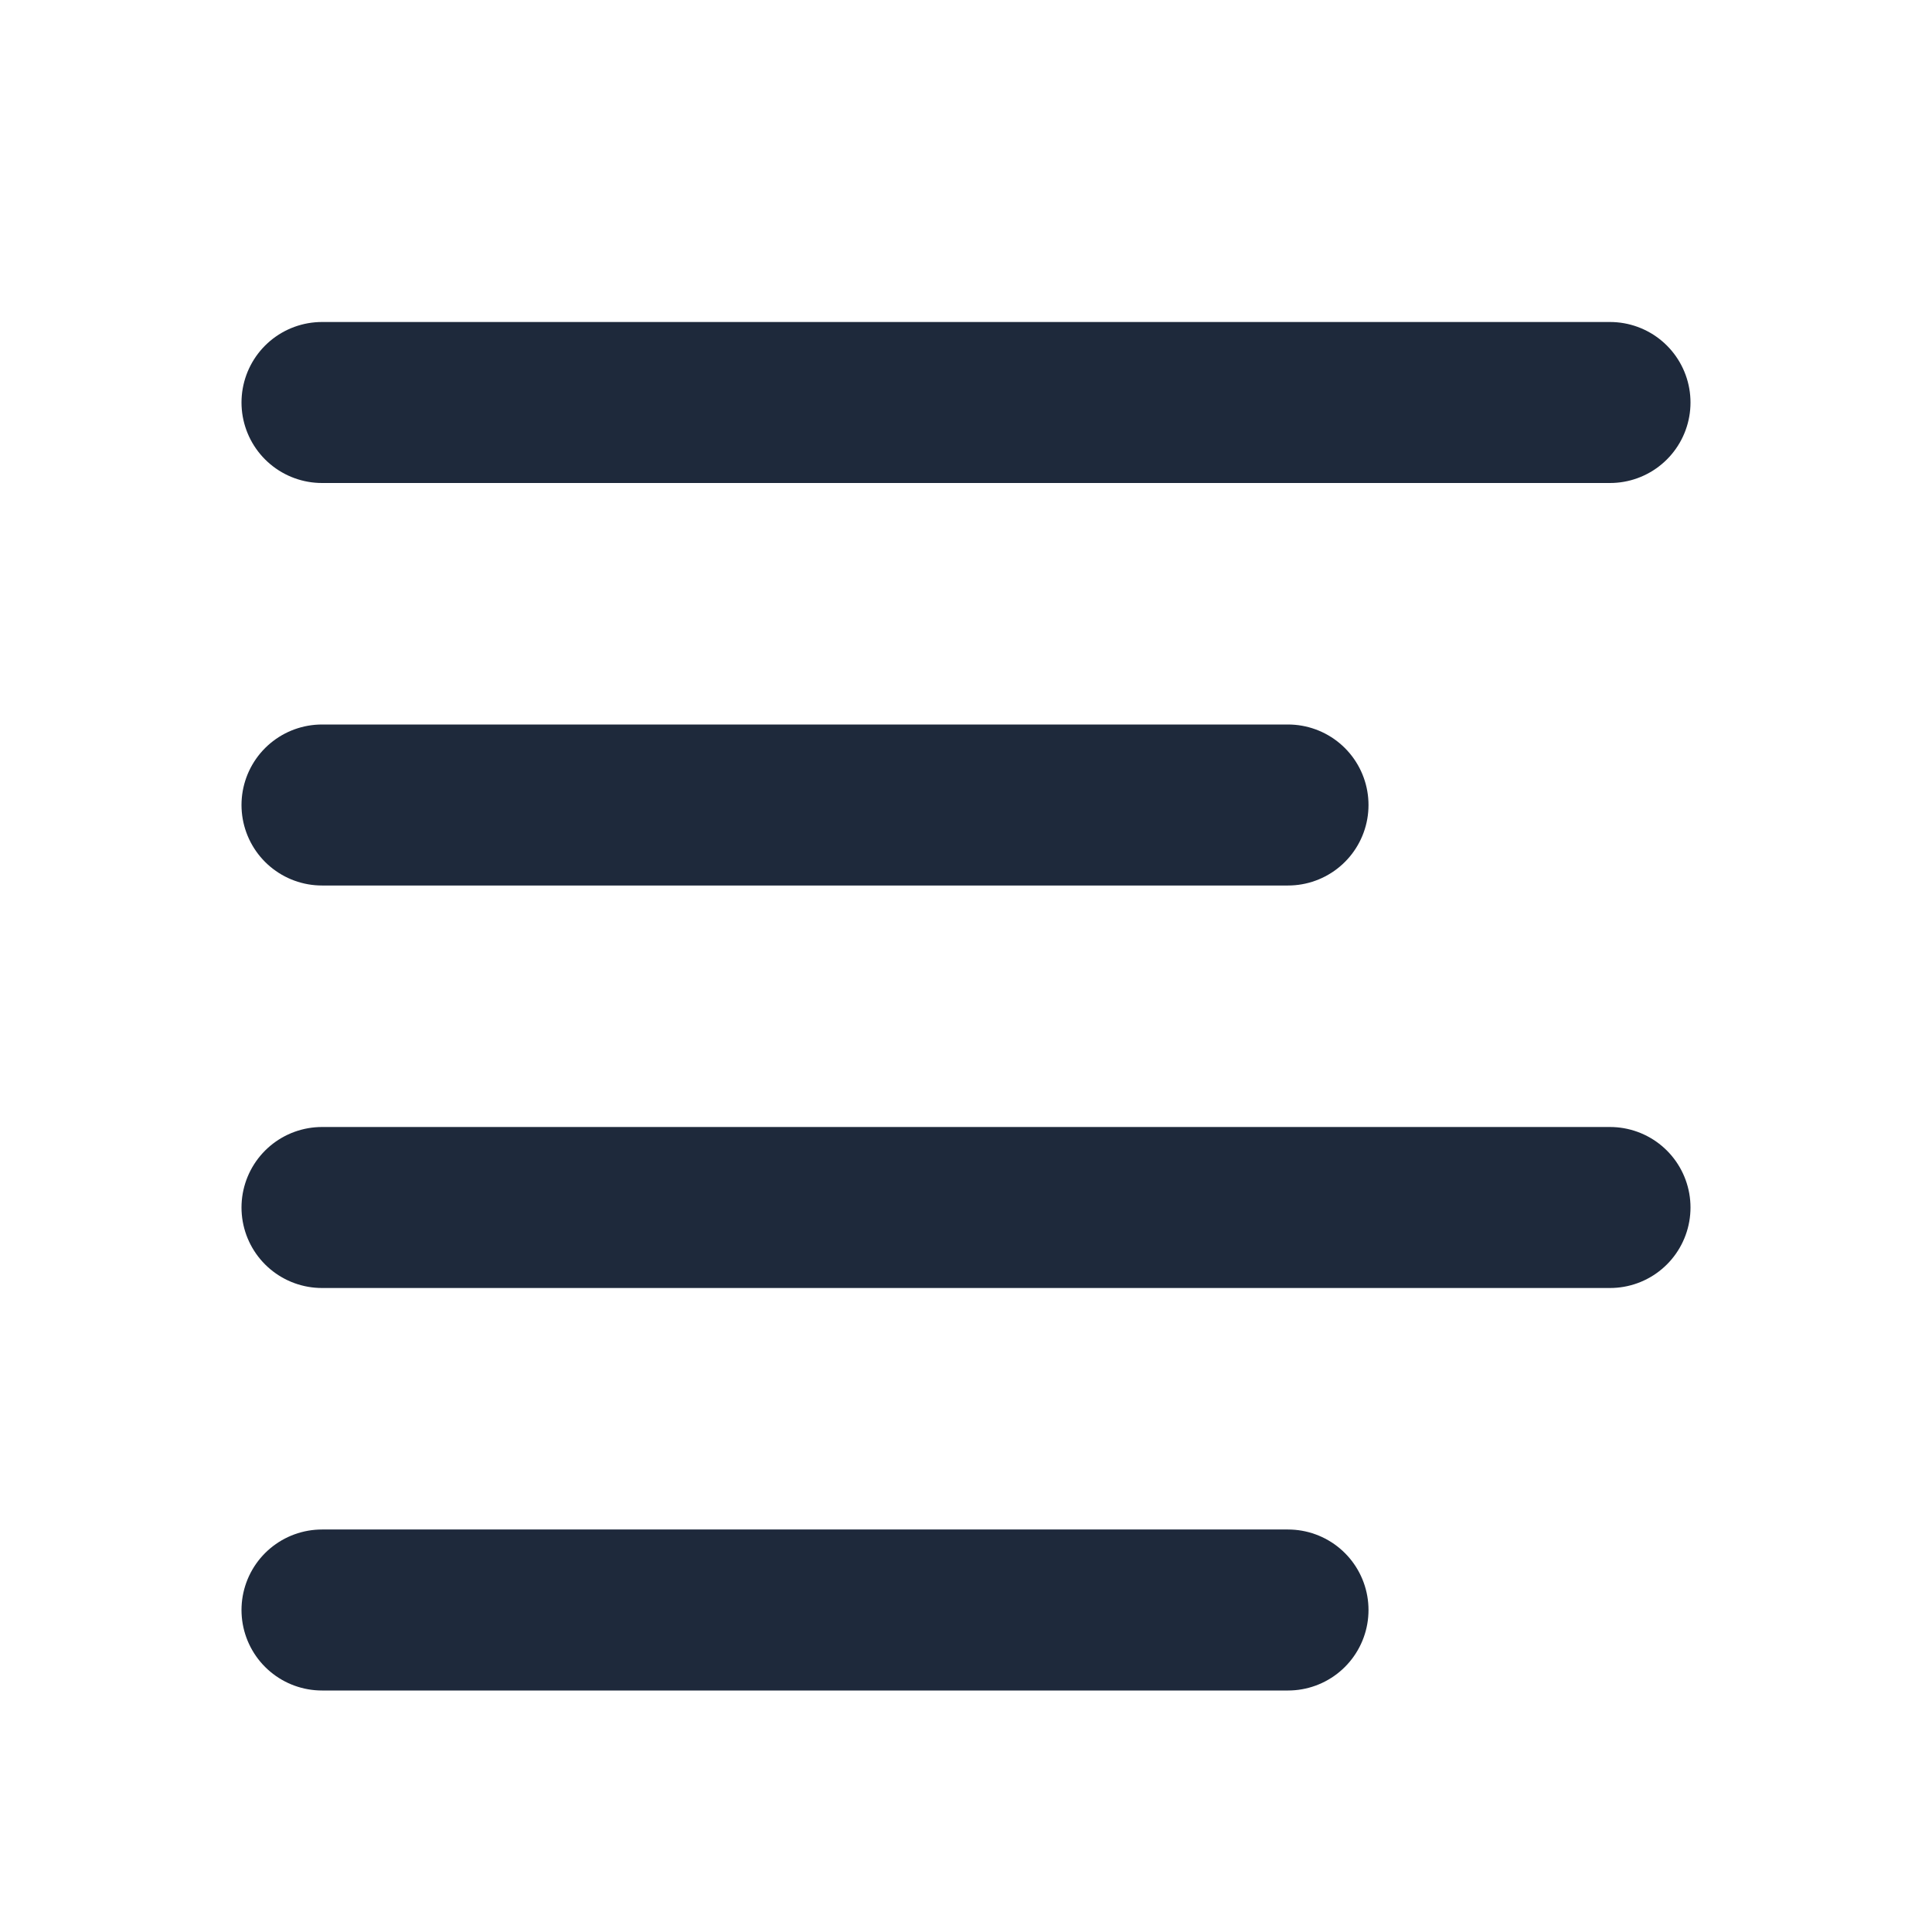 <svg width="24" height="24" viewBox="0 0 24 24" fill="none" xmlns="http://www.w3.org/2000/svg">
<path d="M20 5H4" stroke="#1E293B" stroke-width="2" stroke-linecap="round" stroke-linejoin="round"/>
<path d="M16 10H4" stroke="#1E293B" stroke-width="2" stroke-linecap="round" stroke-linejoin="round"/>
<path d="M20 15H4" stroke="#1E293B" stroke-width="2" stroke-linecap="round" stroke-linejoin="round"/>
<path d="M16 20H4" stroke="#1E293B" stroke-width="2" stroke-linecap="round" stroke-linejoin="round"/>
</svg>
